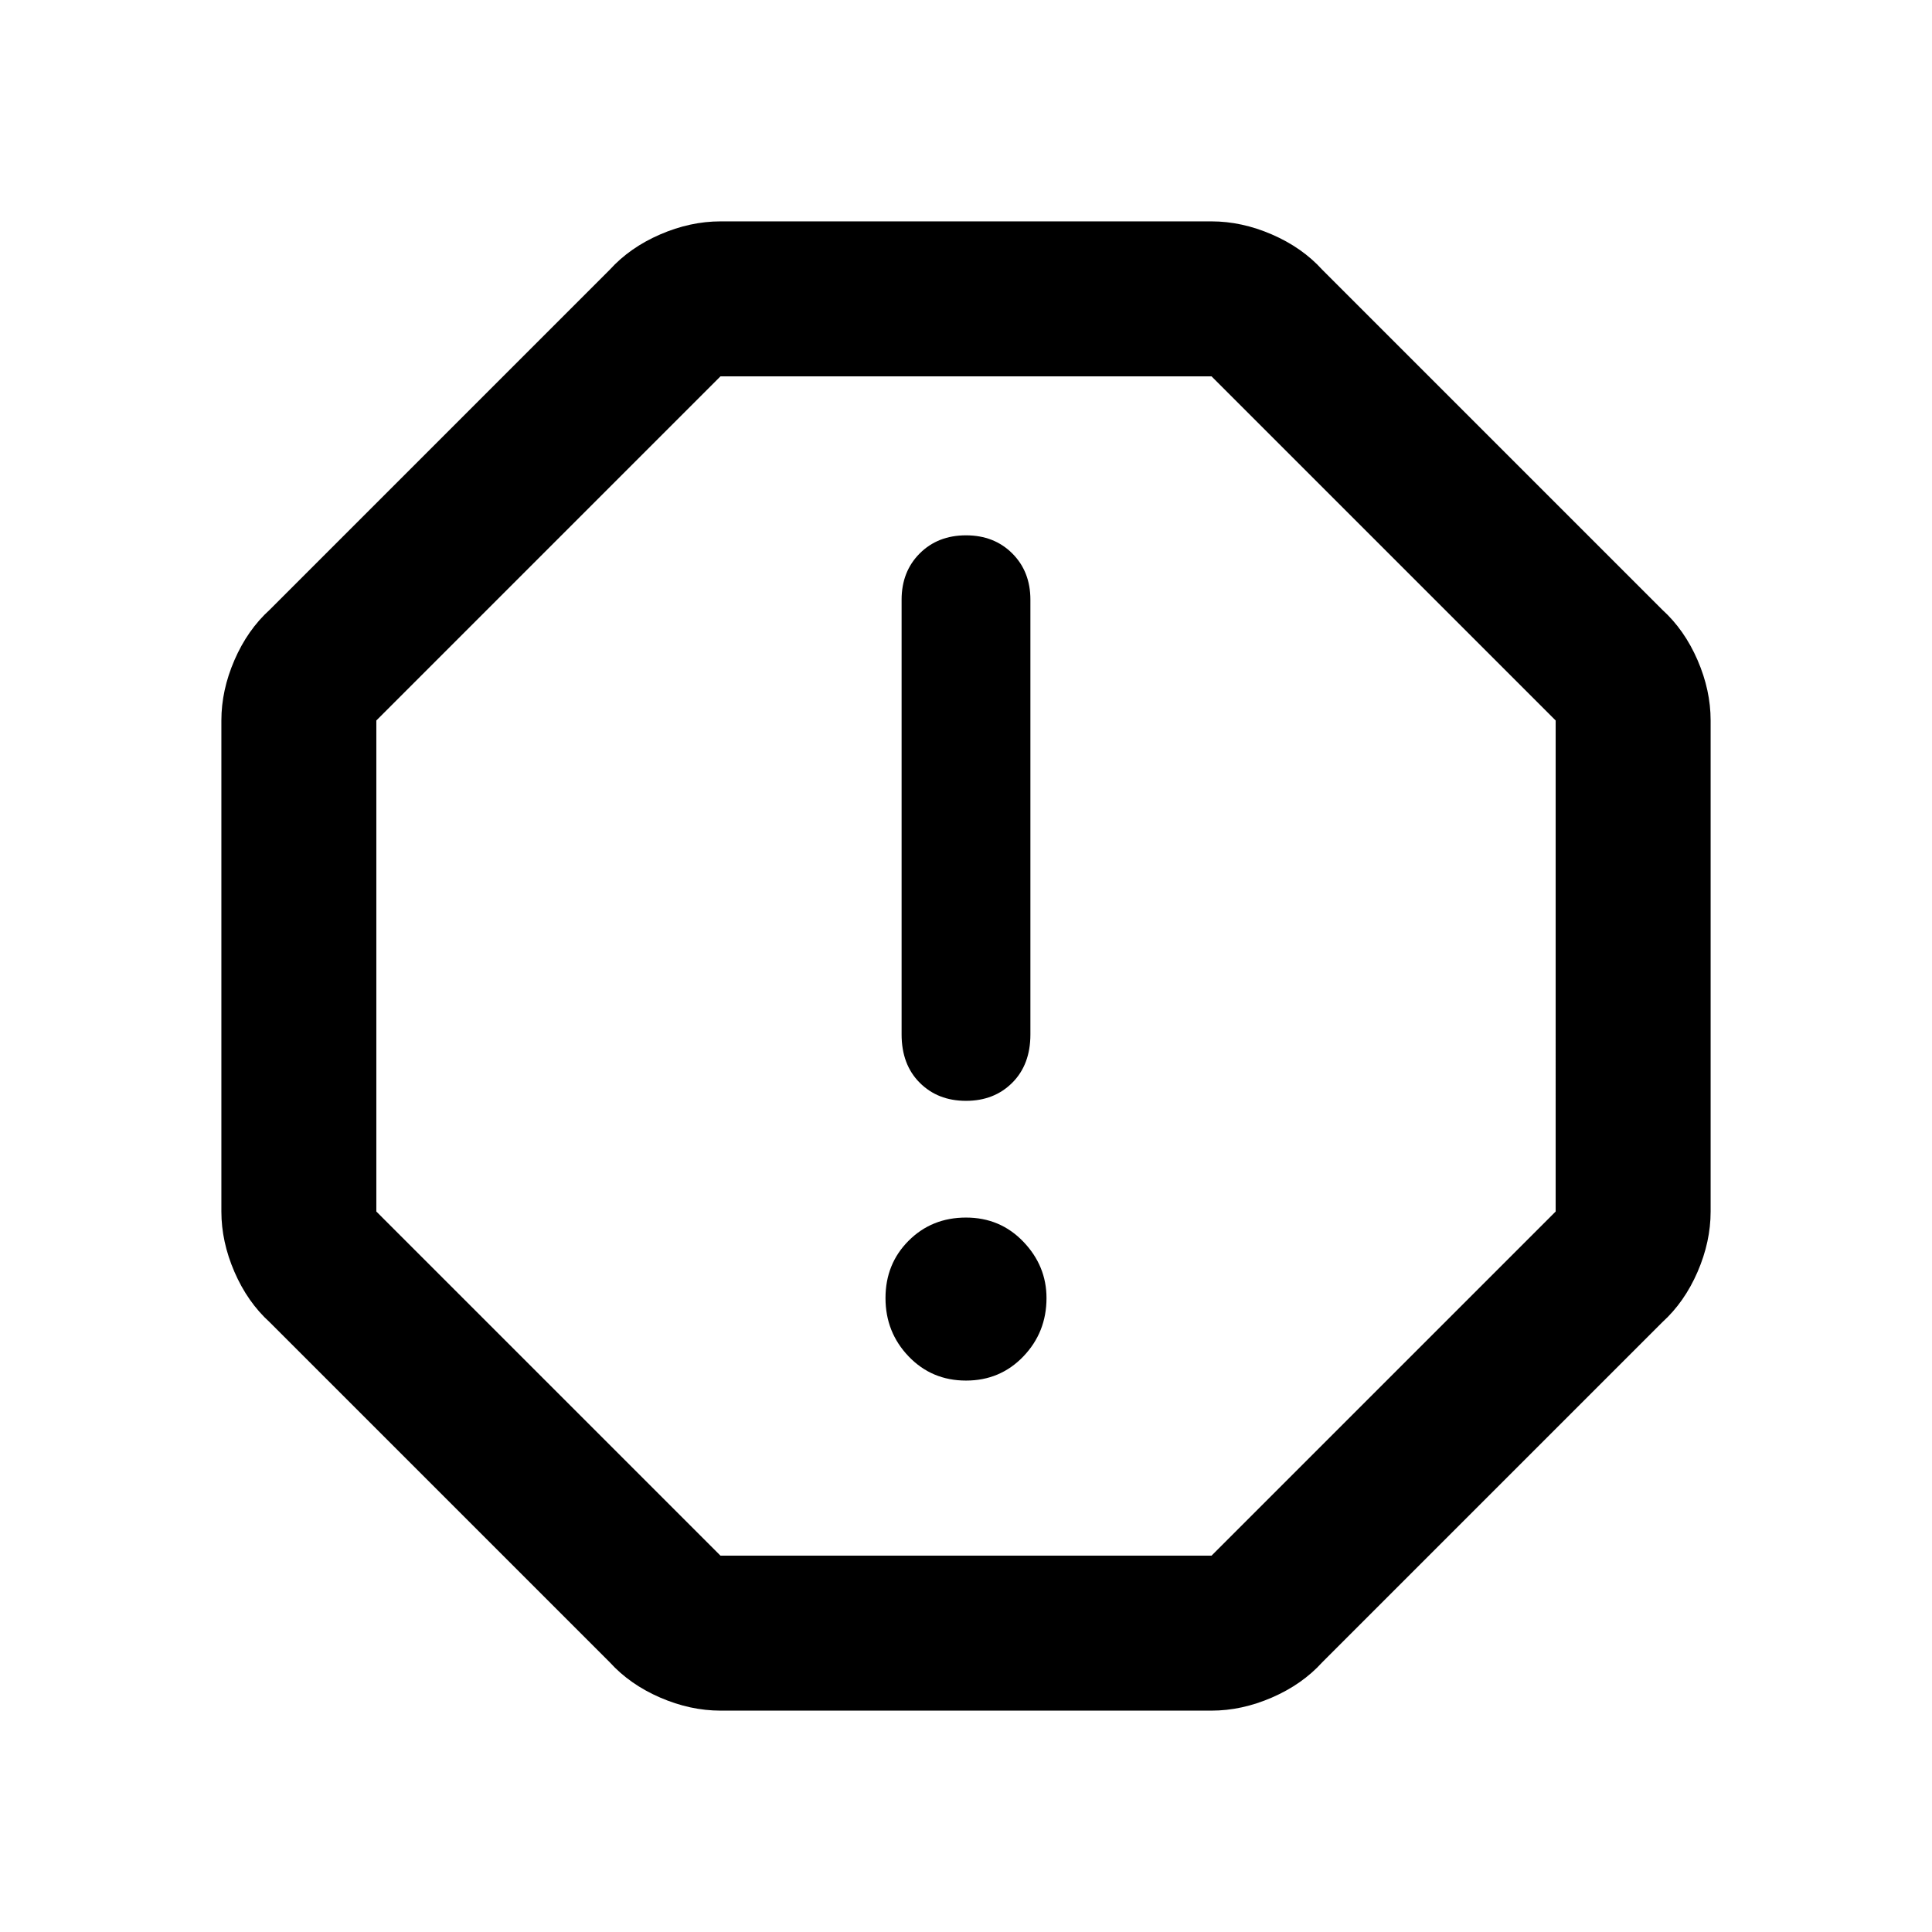 <svg xmlns="http://www.w3.org/2000/svg" height="48" width="48"><path d="M17.9 42.5q-.75 0-1.5-.325t-1.25-.875L6.7 32.85q-.55-.5-.875-1.25-.325-.75-.325-1.5V17.9q0-.75.325-1.5t.875-1.25l8.45-8.45q.5-.55 1.25-.875.75-.325 1.5-.325h12.2q.75 0 1.5.325t1.25.875l8.45 8.45q.55.5.875 1.25.325.75.325 1.5v12.2q0 .75-.325 1.5t-.875 1.25l-8.45 8.45q-.5.55-1.25.875-.75.325-1.5.325Zm6.1-8.2q.85 0 1.425-.6.575-.6.575-1.45 0-.8-.575-1.4-.575-.6-1.425-.6-.85 0-1.425.575Q22 31.4 22 32.25q0 .85.575 1.45t1.425.6Zm0-6.95q.7 0 1.15-.45.45-.45.45-1.2V14.9q0-.7-.45-1.15-.45-.45-1.15-.45t-1.15.45q-.45.45-.45 1.15v10.8q0 .75.45 1.2.45.45 1.15.45Zm-6.1 11.3h12.2l8.55-8.55V17.9L30.1 9.35H17.9L9.35 17.9v12.2ZM24 24Z"/></svg>